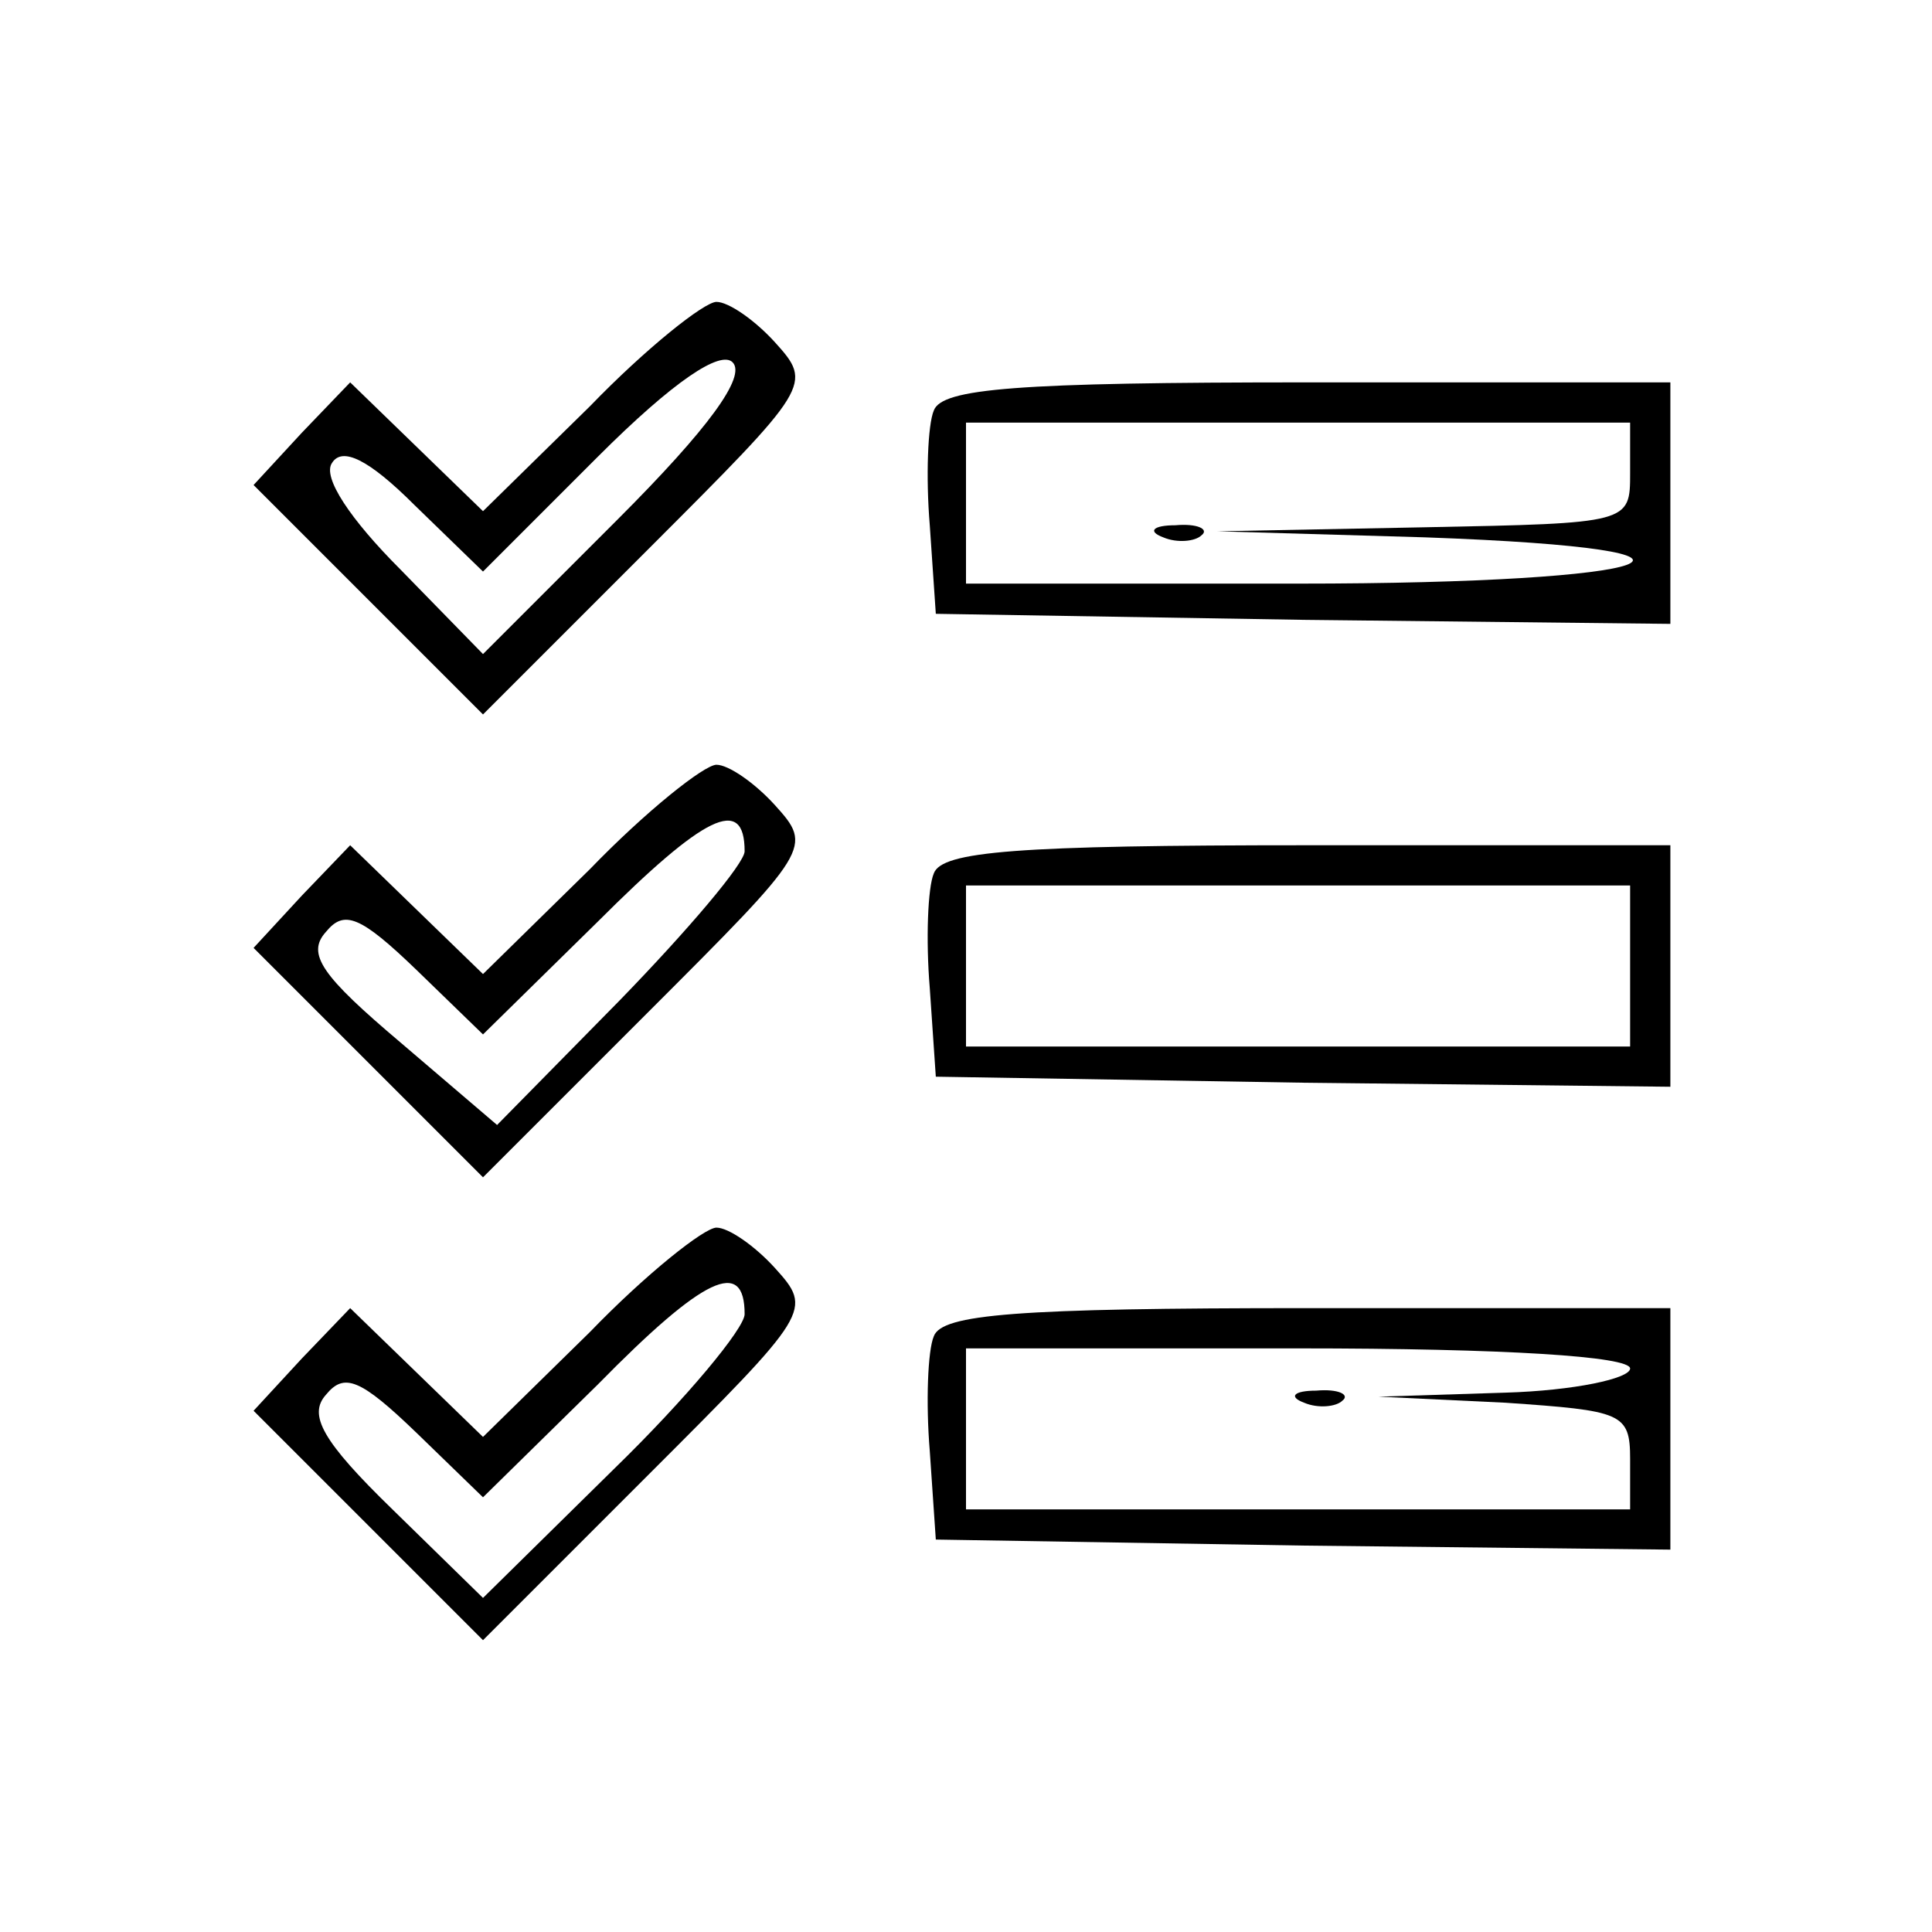 <?xml version="1.0" standalone="no"?>
<!DOCTYPE svg PUBLIC "-//W3C//DTD SVG 20010904//EN"
 "http://www.w3.org/TR/2001/REC-SVG-20010904/DTD/svg10.dtd">
<svg version="1.0" xmlns="http://www.w3.org/2000/svg"
 width="96pt" height="96pt" viewBox="0 0 96 96"
 preserveAspectRatio="xMidYMid meet">

<g transform="translate(0,96) scale(0.1,-0.1)"
fill="#000000" stroke="none">
<path d="M293 758 l-53 -52 -33 32 -33 32 -24 -25 -24 -26 57 -57 57 -57 82
82 c81 81 82 82 63 103 -10 11 -23 20 -29 20 -6 0 -35 -23 -63 -52z m14 -56
l-67 -67 -41 42 c-25 25 -39 46 -34 53 5 8 18 2 41 -21 l34 -33 57 57 c38 38
61 53 67 47 7 -7 -12 -33 -57 -78z"/>
<path d="M464 756 c-3 -7 -4 -33 -2 -57 l3 -44 183 -3 182 -2 0 60 0 60 -180
0 c-145 0 -182 -3 -186 -14z m346 -31 c0 -25 0 -25 -102 -27 l-103 -2 103 -3
c168 -6 120 -23 -63 -23 l-165 0 0 40 0 40 165 0 165 0 0 -25z"/>
<path d="M578 693 c7 -3 16 -2 19 1 4 3 -2 6 -13 5 -11 0 -14 -3 -6 -6z"/>
<path d="M293 528 l-53 -52 -33 32 -33 32 -24 -25 -24 -26 57 -57 57 -57 82
82 c81 81 82 82 63 103 -10 11 -23 20 -29 20 -6 0 -35 -23 -63 -52z m77 9 c0
-6 -28 -39 -62 -74 l-61 -62 -48 41 c-39 33 -47 44 -37 55 9 11 17 8 45 -19
l33 -32 57 56 c53 53 73 63 73 35z"/>
<path d="M464 526 c-3 -7 -4 -33 -2 -57 l3 -44 183 -3 182 -2 0 60 0 60 -180
0 c-145 0 -182 -3 -186 -14z m346 -46 l0 -40 -165 0 -165 0 0 40 0 40 165 0
165 0 0 -40z"/>
<path d="M293 298 l-53 -52 -33 32 -33 32 -24 -25 -24 -26 57 -57 57 -57 82
82 c81 81 82 82 63 103 -10 11 -23 20 -29 20 -6 0 -35 -23 -63 -52z m77 9 c0
-7 -29 -42 -65 -77 l-65 -64 -45 44 c-35 34 -42 47 -33 57 9 11 17 8 45 -19
l33 -32 57 56 c53 54 73 63 73 35z"/>
<path d="M464 296 c-3 -7 -4 -33 -2 -57 l3 -44 183 -3 182 -2 0 60 0 60 -180
0 c-145 0 -182 -3 -186 -14z m346 -16 c0 -5 -28 -11 -62 -12 l-63 -2 63 -3
c58 -4 62 -5 62 -28 l0 -25 -165 0 -165 0 0 40 0 40 165 0 c103 0 165 -4 165
-10z"/>
<path d="M648 263 c7 -3 16 -2 19 1 4 3 -2 6 -13 5 -11 0 -14 -3 -6 -6z"/>
</g>
</svg>
